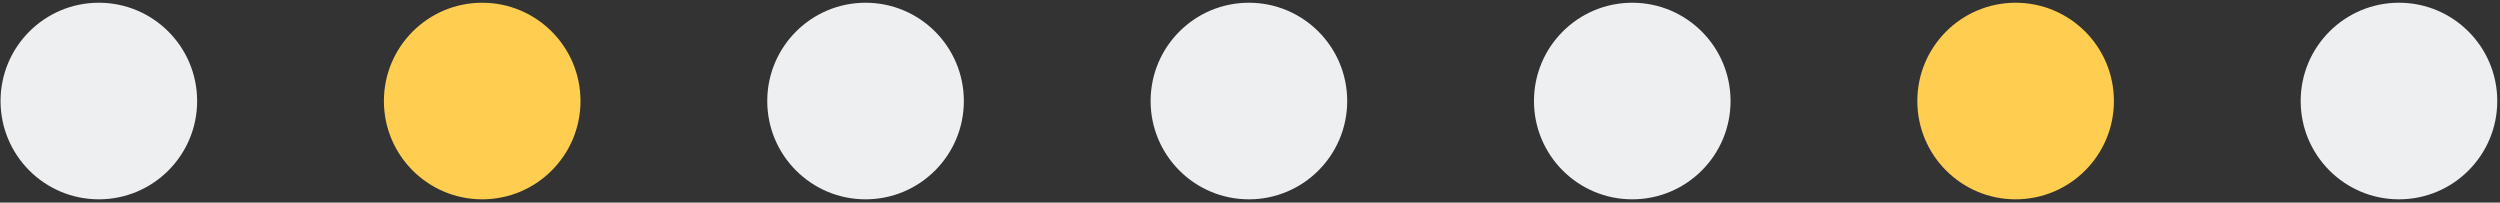 <svg width="654" height="53" viewBox="0 0 654 53" fill="none" xmlns="http://www.w3.org/2000/svg">
<rect x="0" y="0" width="654" height="53" fill="#333333" stroke="none"/>
<circle cx="25.857" cy="26.429" r="25.714" fill="#EDEFF1"/>
<circle cx="126.143" cy="26.429" r="25.714" fill="#FFCE51"/>
<circle cx="226.429" cy="26.429" r="25.714" fill="#EDEFF1"/>
<circle cx="326.714" cy="26.429" r="25.714" fill="#EDEFF1"/>
<circle cx="427" cy="26.429" r="25.714" fill="#EDEFF1"/>
<circle cx="527.286" cy="26.429" r="25.714" fill="#FFCE51"/>
<circle cx="627.571" cy="26.429" r="25.714" fill="#EDEFF1"/>
</svg>
